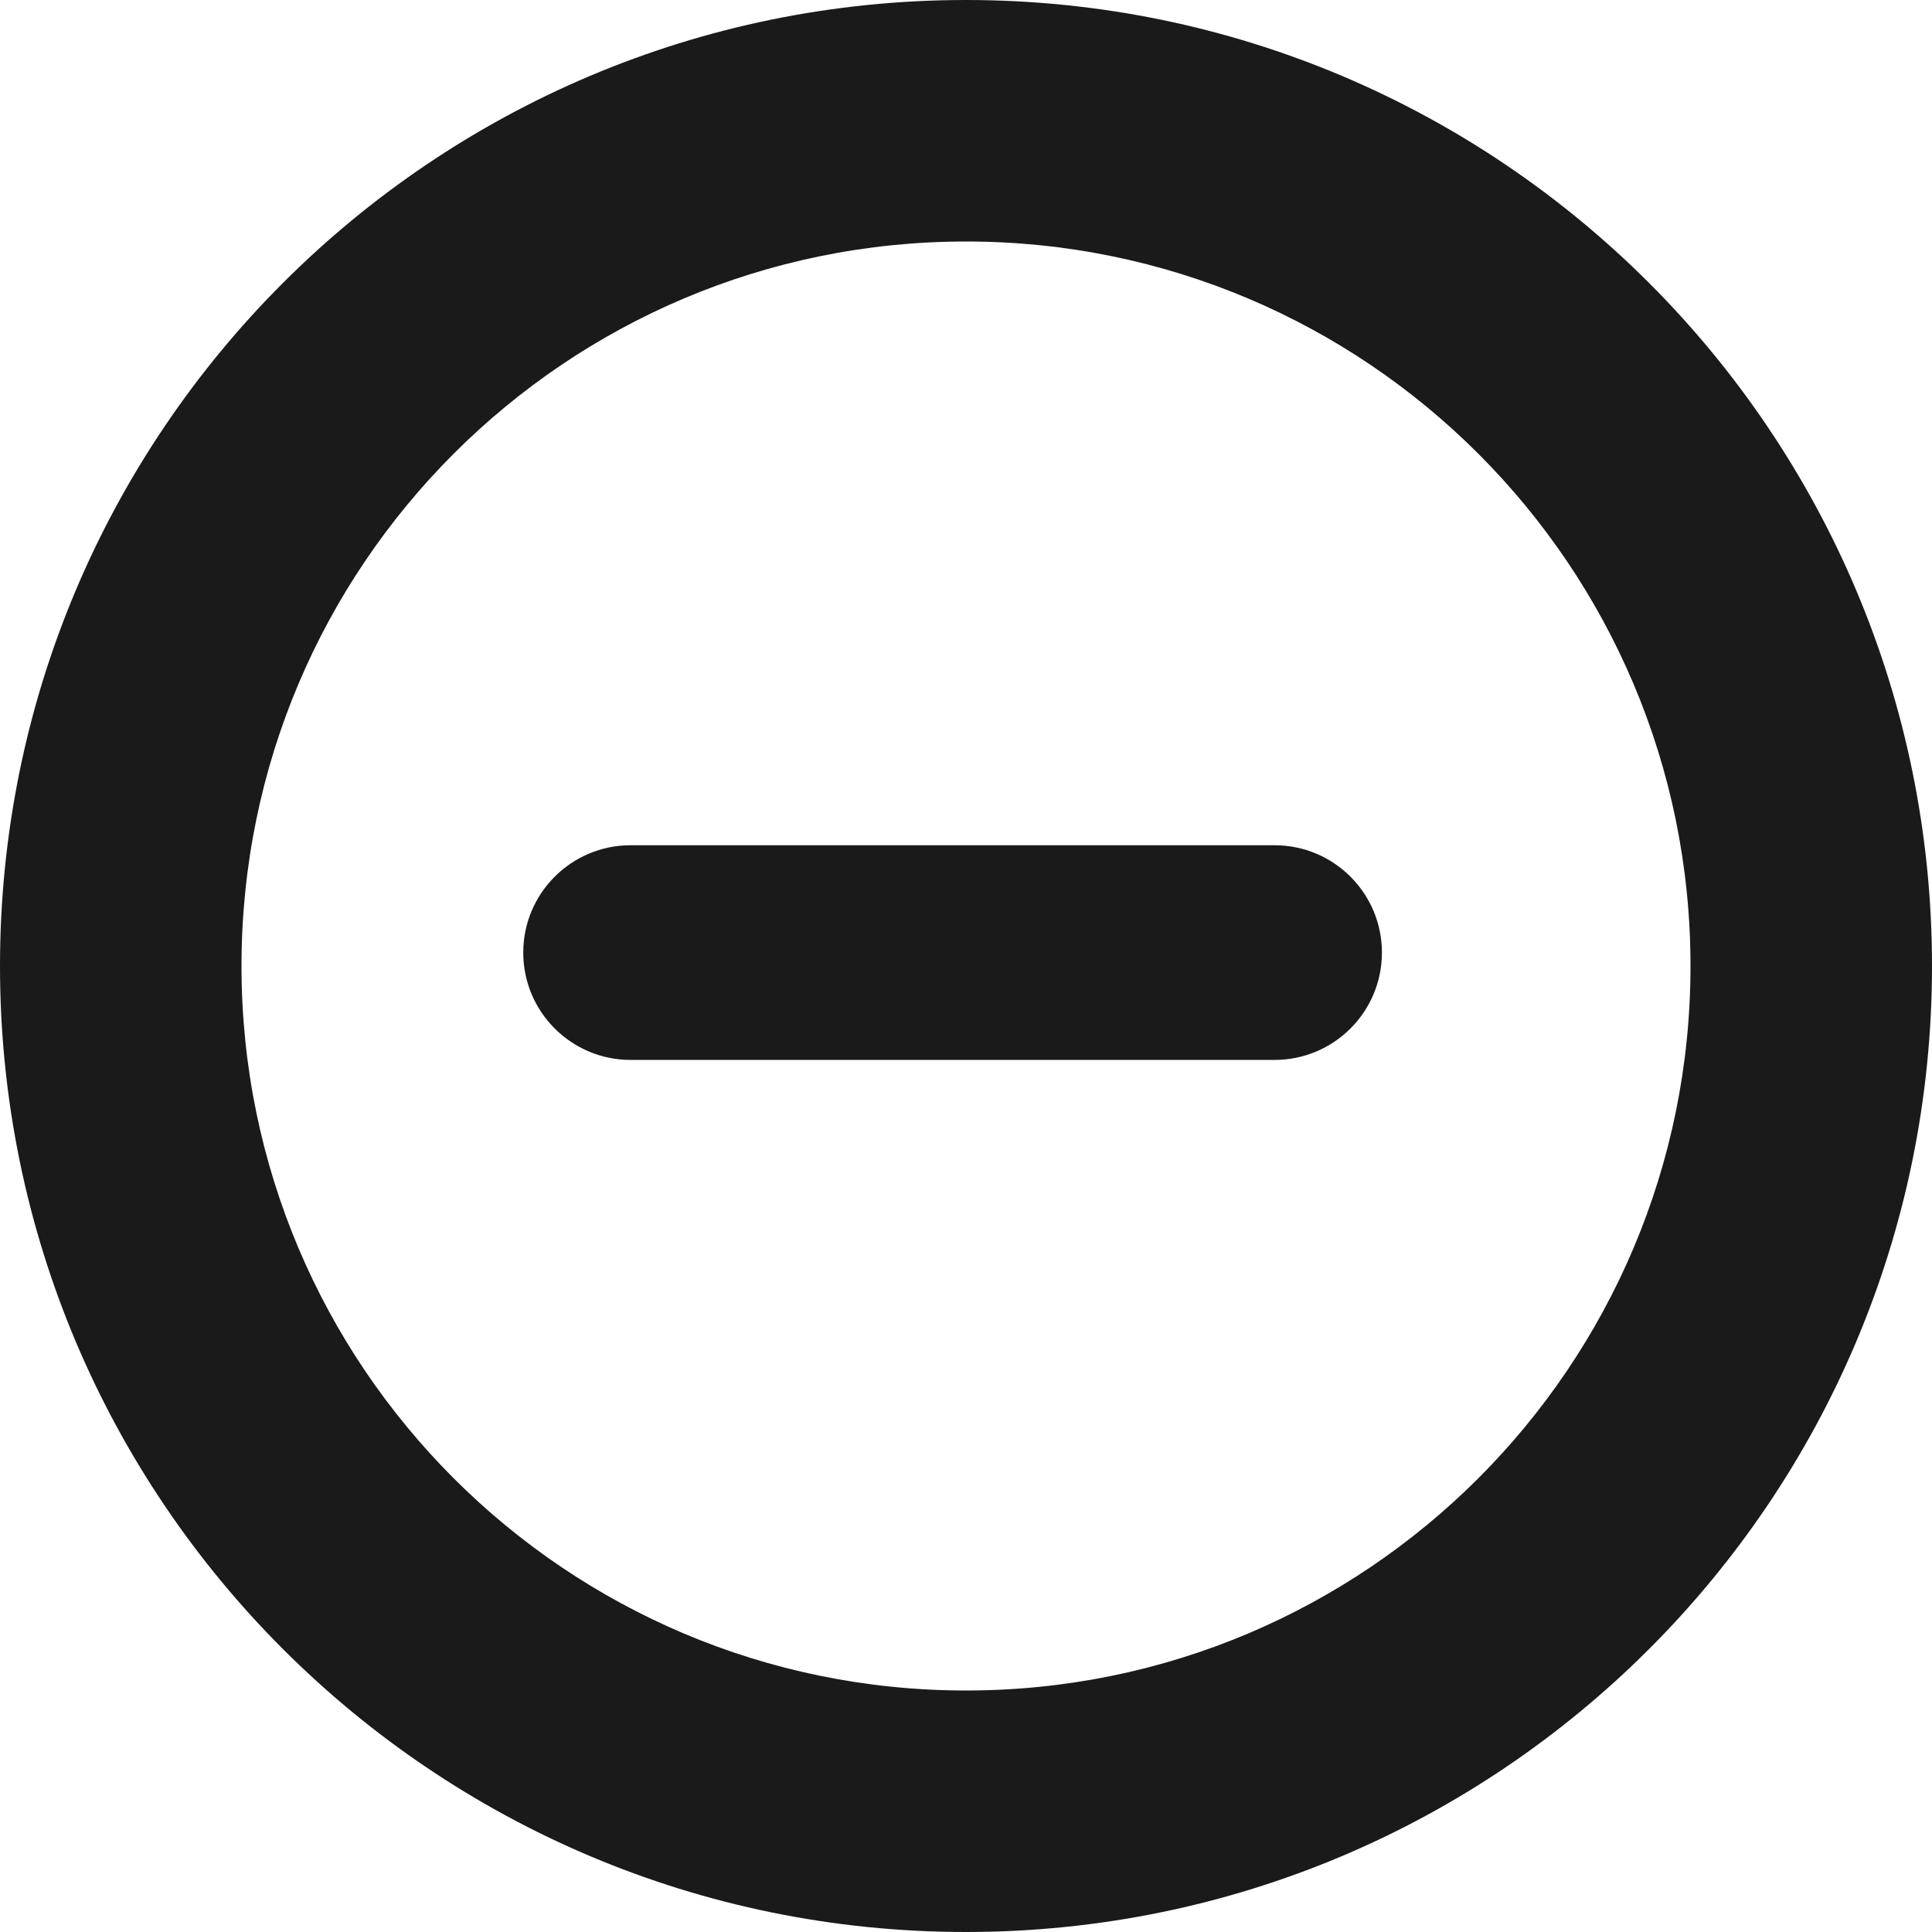 <svg width="72" height="72" viewBox="0 0 72 72" fill="none" xmlns="http://www.w3.org/2000/svg">
<path fill-rule="evenodd" clip-rule="evenodd" d="M36 9C21.088 9 9 21.088 9 36C9 50.912 21.088 63 36 63C50.912 63 63 50.912 63 36C63 21.088 50.912 9 36 9ZM0 36C0 16.118 16.118 0 36 0C55.882 0 72 16.118 72 36C72 55.882 55.882 72 36 72C16.118 72 0 55.882 0 36Z" fill="#1A1A1A"/>
<path d="M19.5 35.5C19.5 33.291 21.291 31.5 23.5 31.5H47.5C49.709 31.5 51.5 33.291 51.5 35.5C51.5 37.709 49.709 39.5 47.5 39.5H23.5C21.291 39.5 19.5 37.709 19.5 35.5Z" fill="#1A1A1A"/>
</svg>
